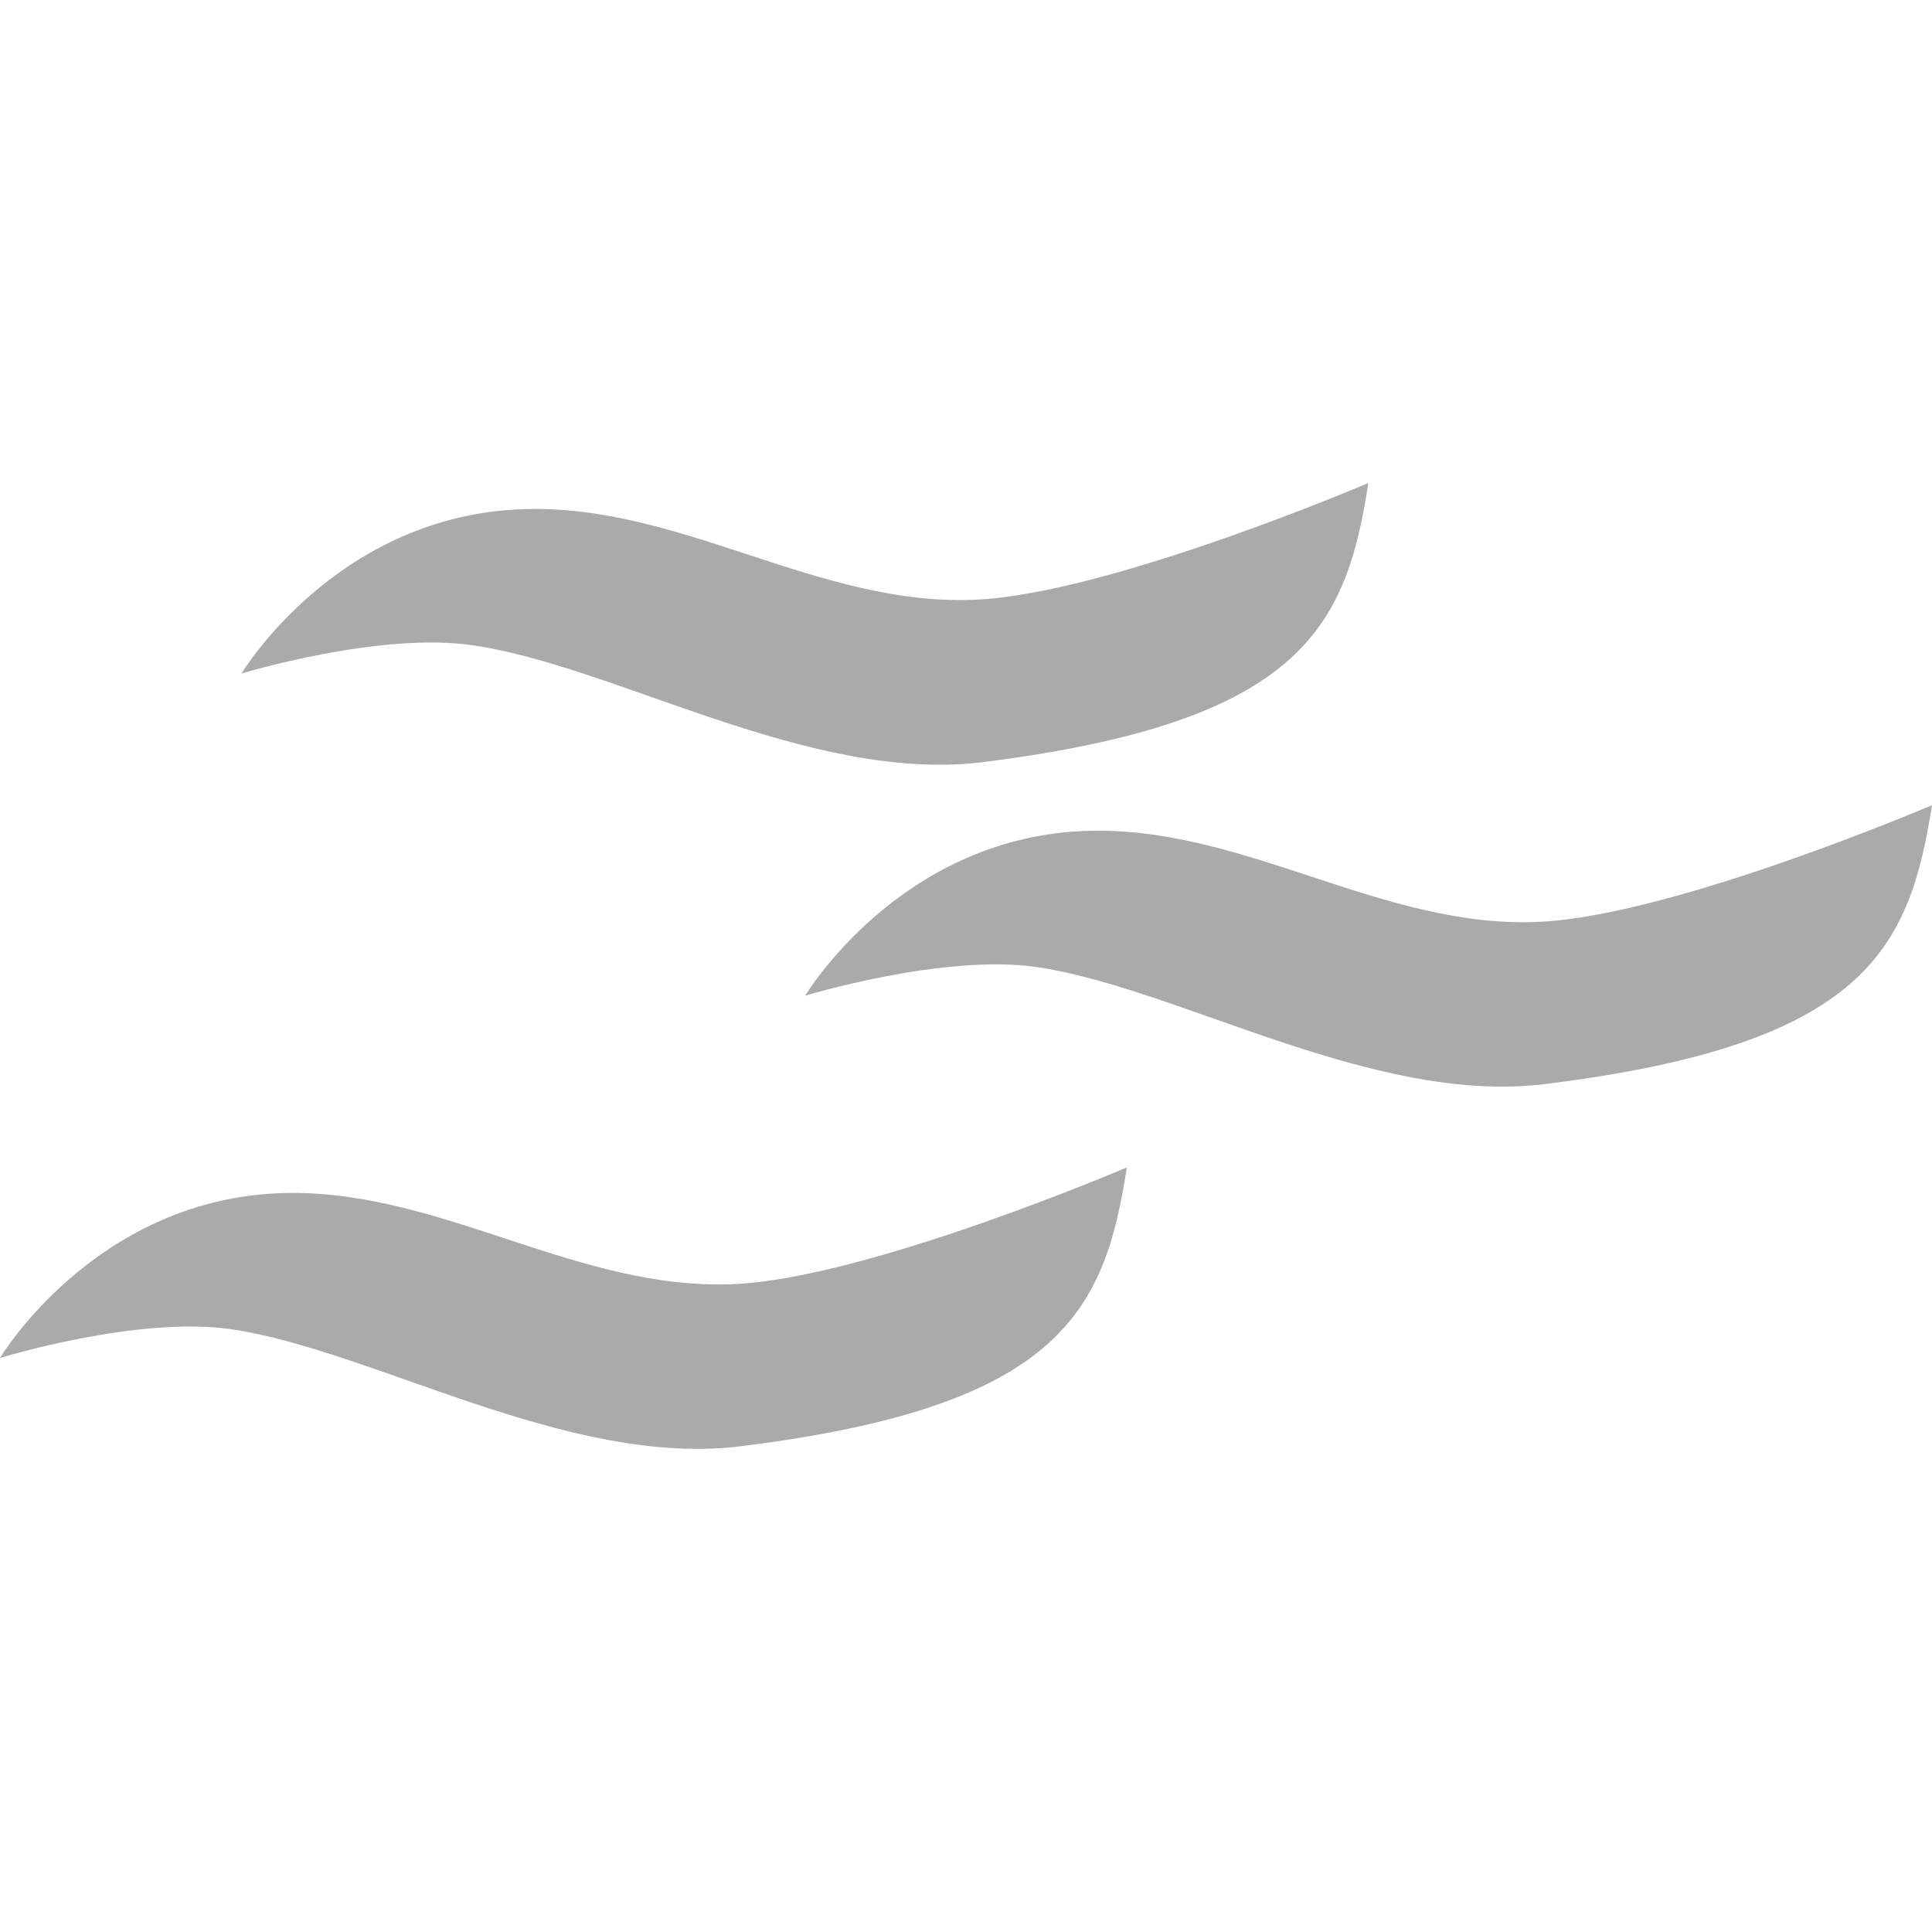 
<svg xmlns="http://www.w3.org/2000/svg" xmlns:xlink="http://www.w3.org/1999/xlink" width="16px" height="16px" viewBox="0 0 16 16" version="1.1">
<g id="surface1">
<path style=" stroke:none;fill-rule:evenodd;fill:#aaaaaa;fill-opacity:1;" d="M 4.281 4.219 C 5.617 4.148 6.773 5.039 8.109 4.965 C 9.223 4.902 11.332 4 11.332 4 C 11.148 5.195 10.781 5.98 8.137 6.312 C 6.703 6.488 5.09 5.512 3.914 5.344 C 3.141 5.23 2 5.578 2 5.578 C 2 5.578 2.766 4.297 4.281 4.219 Z M 8.949 6.883 C 10.285 6.816 11.441 7.707 12.773 7.633 C 13.891 7.57 16 6.668 16 6.668 C 15.812 7.863 15.449 8.648 12.801 8.977 C 11.371 9.156 9.758 8.18 8.582 8.008 C 7.809 7.898 6.668 8.246 6.668 8.246 C 6.668 8.246 7.434 6.961 8.949 6.883 Z M 2.281 9.883 C 3.617 9.816 4.773 10.707 6.109 10.633 C 7.223 10.57 9.332 9.668 9.332 9.668 C 9.148 10.863 8.781 11.648 6.137 11.977 C 4.703 12.156 3.09 11.18 1.914 11.008 C 1.141 10.895 0 11.246 0 11.246 C 0 11.246 0.766 9.961 2.281 9.883 Z M 2.281 9.883 "/>
</g>
</svg>
